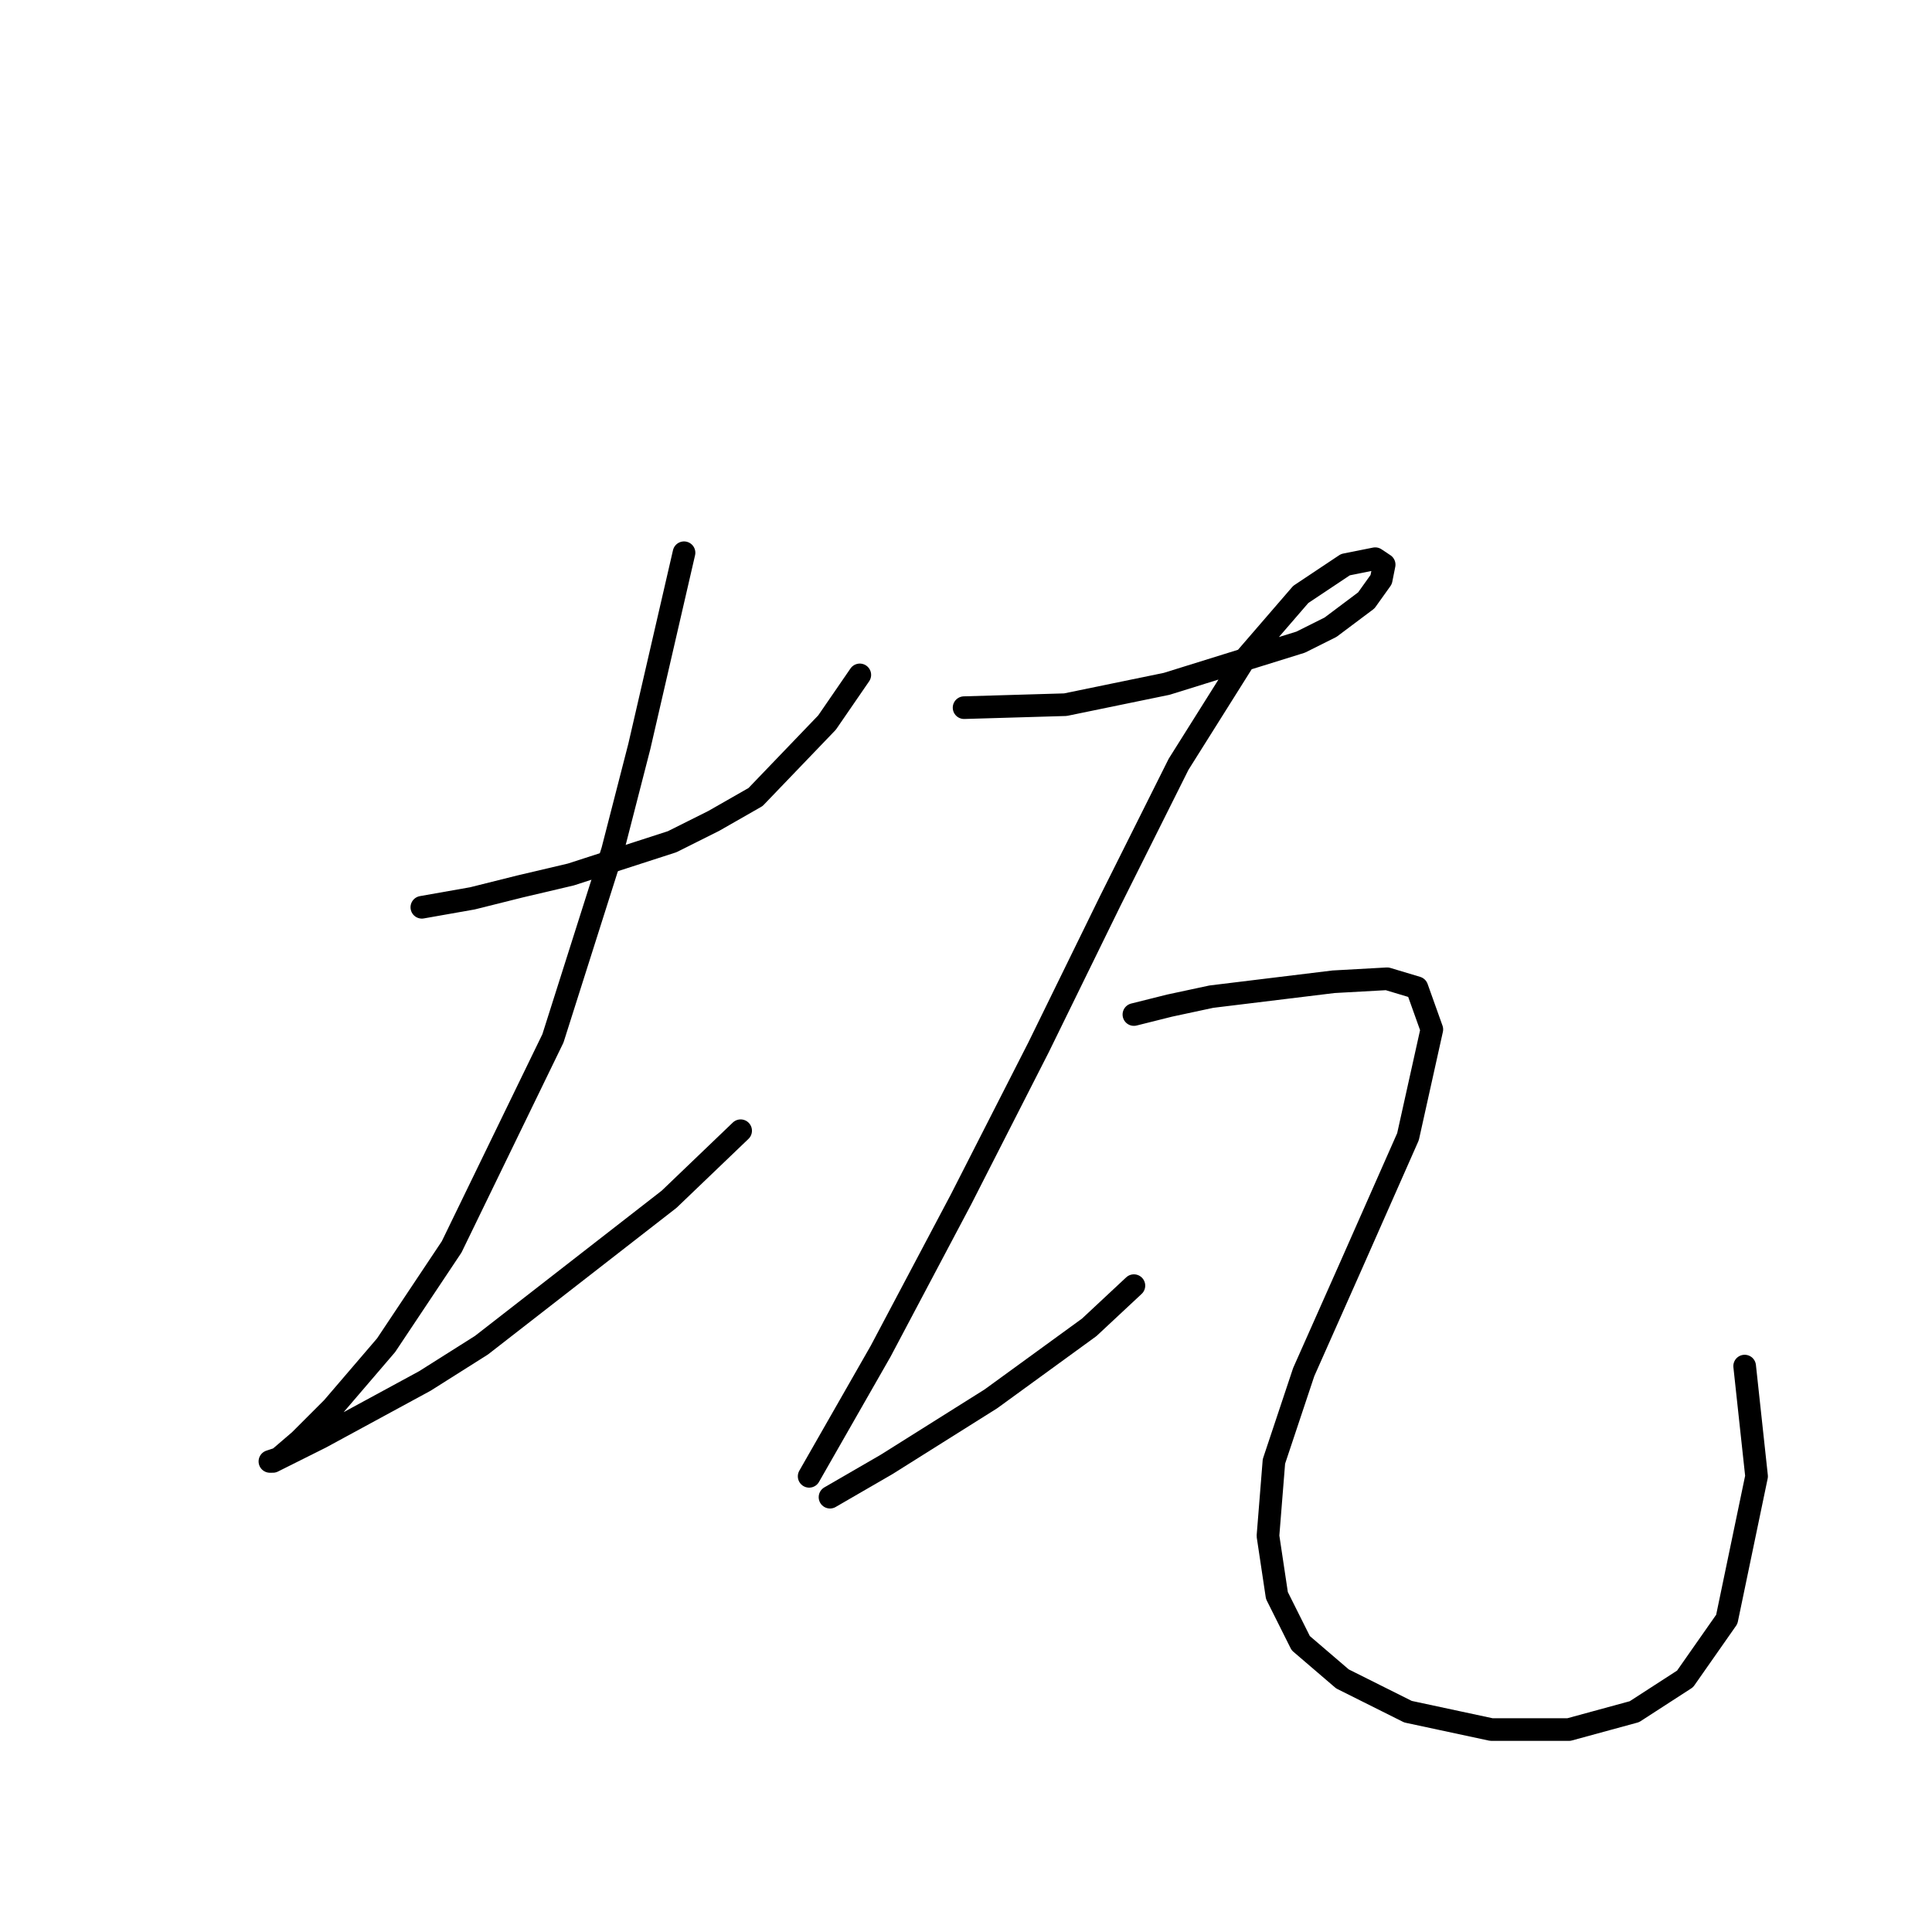 <?xml version="1.0" standalone="no"?>
    <svg width="256" height="256" xmlns="http://www.w3.org/2000/svg" version="1.1">
    <polyline stroke="black" stroke-width="3" stroke-linecap="round" fill="transparent" stroke-linejoin="round" points="55.897 120.219 62.608 119.034 68.925 117.455 75.636 115.876 89.058 111.534 94.585 108.77 100.112 105.612 109.586 95.743 113.929 89.427 113.929 89.427 " />
        <polyline stroke="black" stroke-width="3" stroke-linecap="round" fill="transparent" stroke-linejoin="round" points="90.637 73.241 84.715 98.901 81.162 112.718 73.267 137.589 59.845 165.223 51.16 178.25 44.054 186.541 39.711 190.883 36.948 193.252 35.764 193.646 36.158 193.646 42.475 190.488 56.292 182.988 63.792 178.25 88.663 158.906 98.138 149.827 98.138 149.827 " />
        <polyline stroke="black" stroke-width="3" stroke-linecap="round" fill="transparent" stroke-linejoin="round" points="127.746 93.769 141.168 93.374 154.59 90.611 172.355 85.084 176.303 83.11 181.04 79.557 183.014 76.794 183.408 74.82 182.224 74.03 178.276 74.82 172.355 78.768 164.854 87.453 156.169 101.27 147.089 119.429 137.615 138.773 127.351 158.906 116.692 179.04 107.217 195.62 107.217 195.62 " />
        <polyline stroke="black" stroke-width="3" stroke-linecap="round" fill="transparent" stroke-linejoin="round" points="109.981 198.384 117.482 194.041 131.299 185.356 144.326 175.882 150.248 170.355 150.248 170.355 " />
        <polyline stroke="black" stroke-width="3" stroke-linecap="round" fill="transparent" stroke-linejoin="round" points="150.248 134.431 154.985 133.246 160.512 132.062 176.697 130.088 183.803 129.693 187.751 130.878 189.725 136.404 186.567 150.616 179.066 167.591 172.75 181.803 168.802 193.646 168.012 203.516 169.197 211.411 172.355 217.728 177.882 222.465 186.567 226.807 197.62 229.176 207.884 229.176 216.569 226.807 223.28 222.465 228.807 214.569 232.755 195.62 231.176 181.014 231.176 181.014 " />
        </svg>